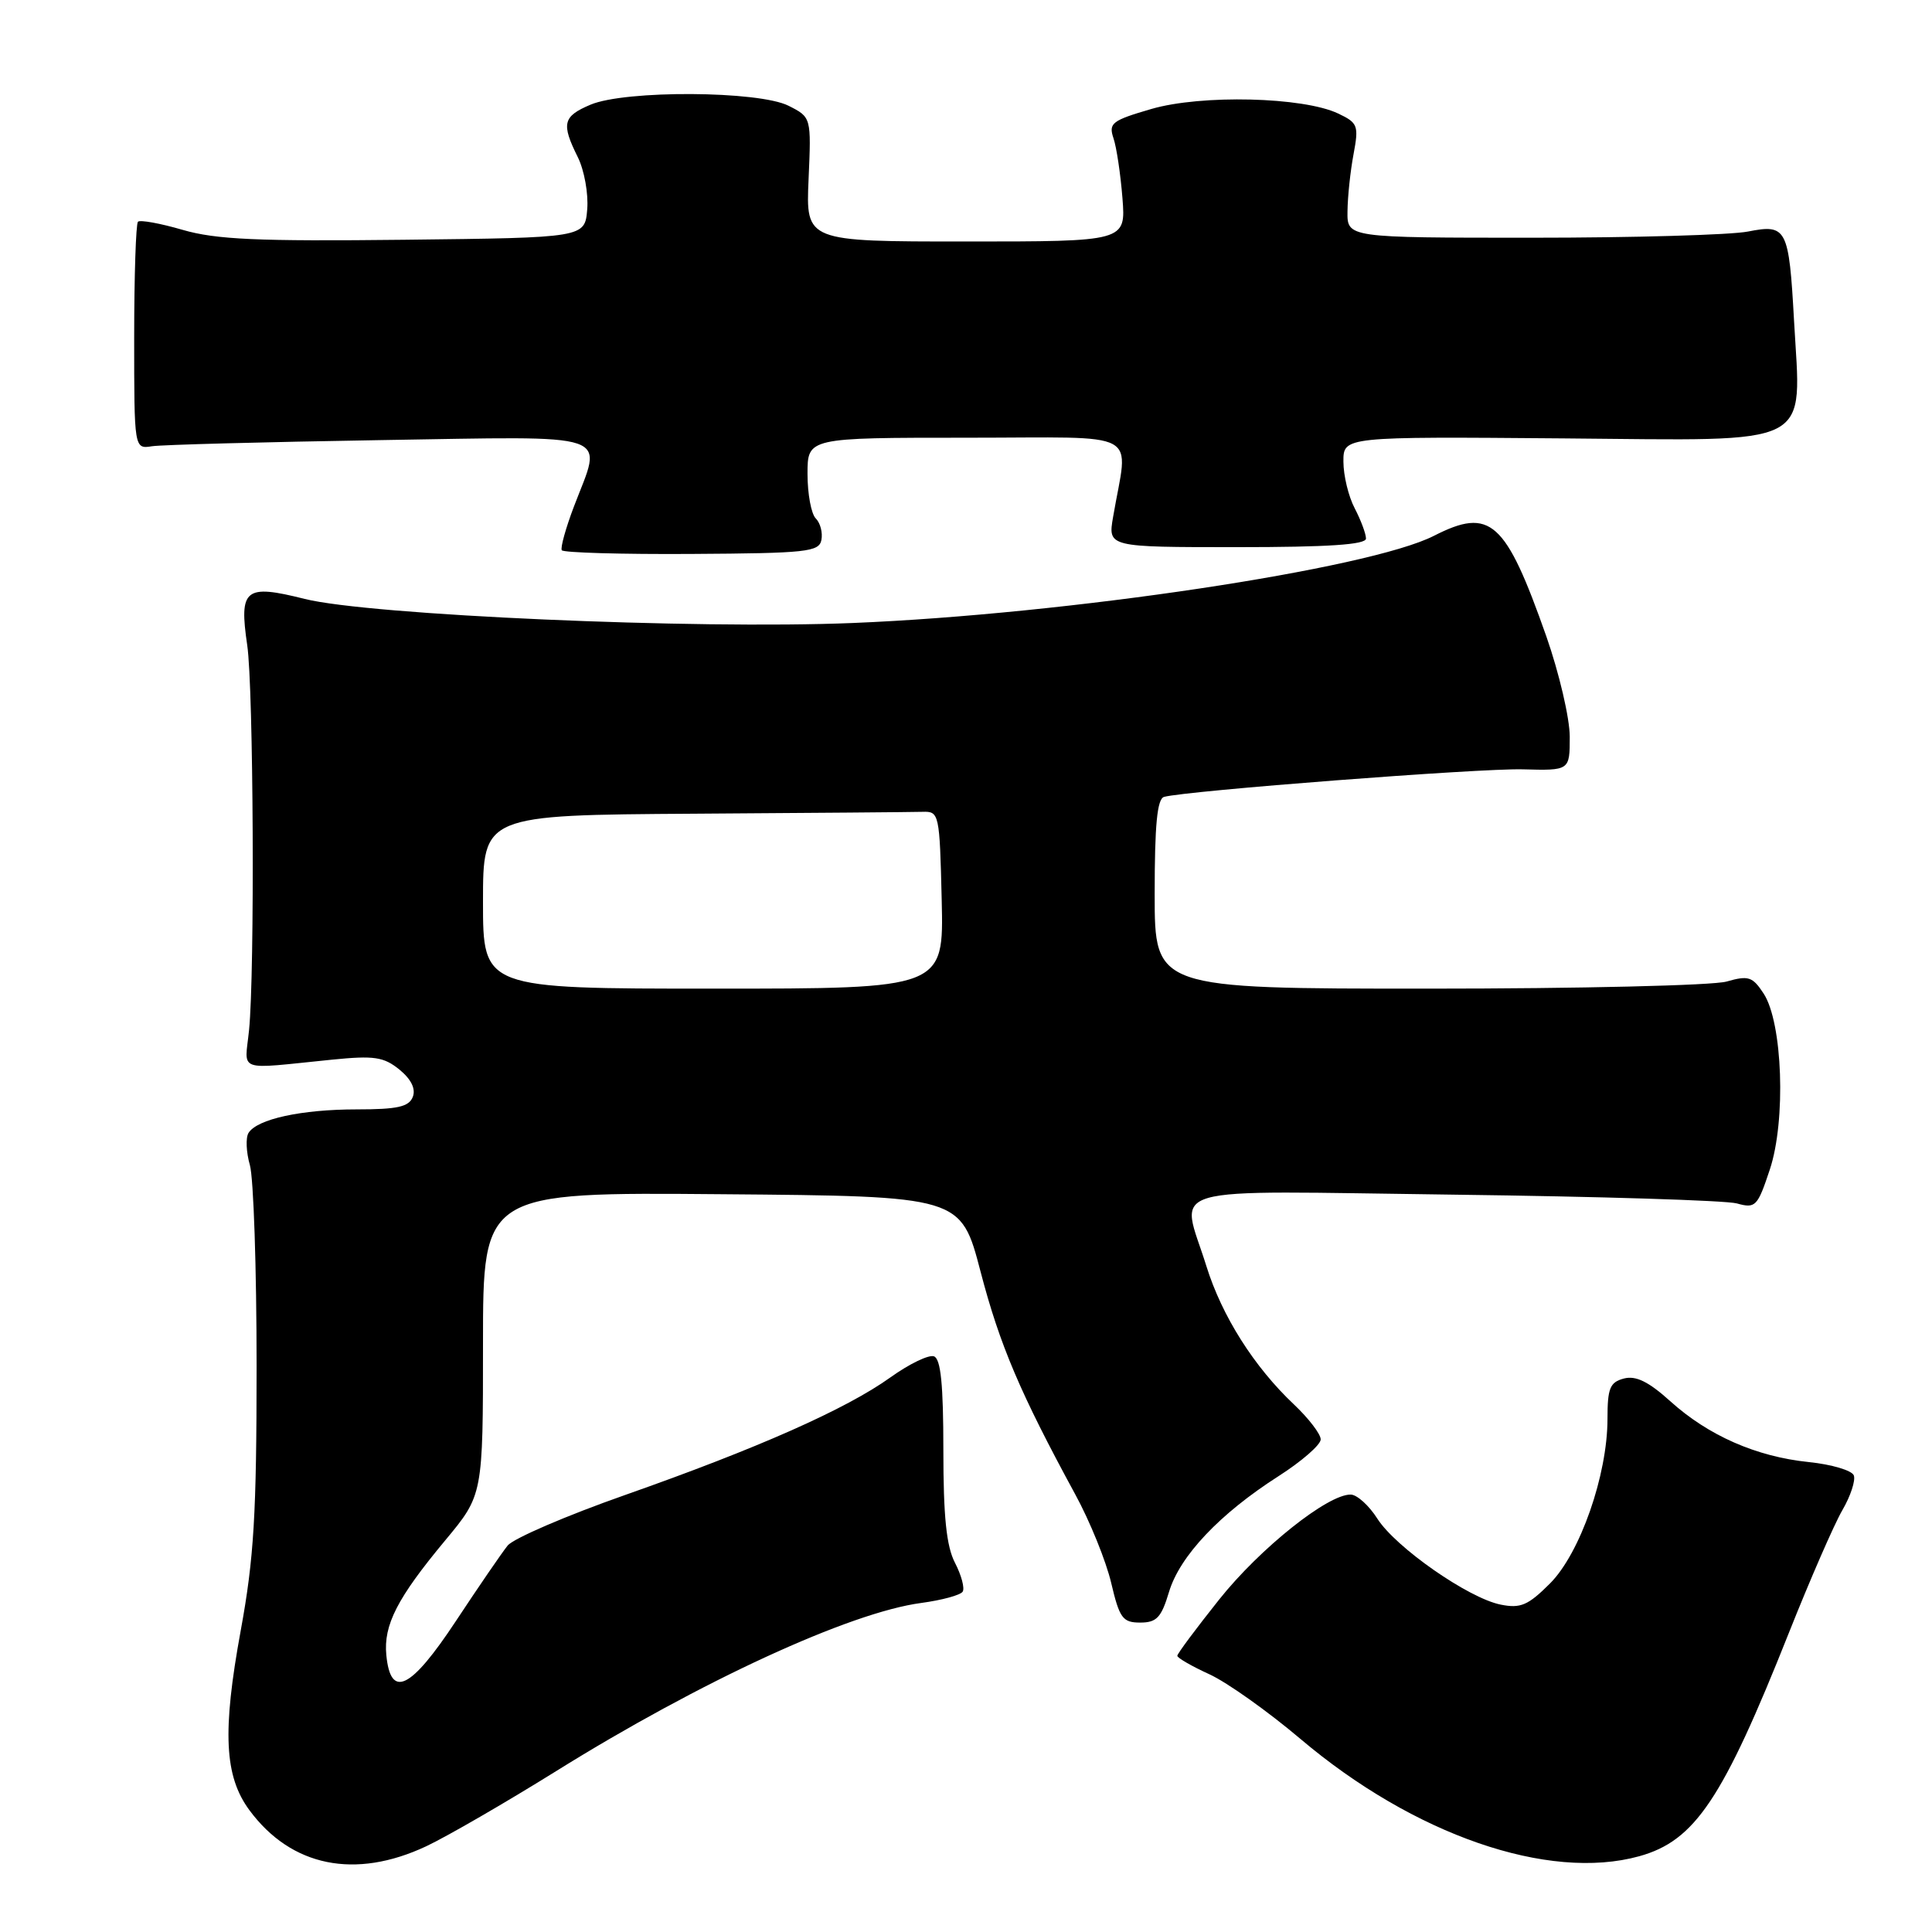 <?xml version="1.0" encoding="UTF-8" standalone="no"?>
<!DOCTYPE svg PUBLIC "-//W3C//DTD SVG 1.1//EN" "http://www.w3.org/Graphics/SVG/1.1/DTD/svg11.dtd" >
<svg xmlns="http://www.w3.org/2000/svg" xmlns:xlink="http://www.w3.org/1999/xlink" version="1.1" viewBox="0 0 256 256">
 <g >
 <path fill="currentColor"
d=" M 56.50 244.63 C 59.25 243.33 66.98 238.86 73.68 234.69 C 92.78 222.79 112.62 213.65 122.07 212.40 C 124.81 212.03 127.28 211.36 127.56 210.90 C 127.85 210.44 127.39 208.72 126.54 207.08 C 125.40 204.88 125.00 200.95 125.00 192.13 C 125.00 183.46 124.66 180.04 123.75 179.72 C 123.06 179.48 120.47 180.73 118.00 182.50 C 112.12 186.72 100.37 191.92 82.84 198.09 C 75.04 200.83 68.04 203.85 67.27 204.79 C 66.51 205.73 63.42 210.24 60.40 214.81 C 54.42 223.86 51.76 225.16 51.19 219.31 C 50.80 215.32 52.65 211.73 59.00 204.10 C 64.00 198.09 64.00 198.09 64.00 178.03 C 64.00 157.97 64.00 157.97 95.66 158.24 C 127.32 158.50 127.32 158.50 129.93 168.50 C 132.47 178.22 135.18 184.59 142.47 198.00 C 144.42 201.57 146.56 206.86 147.24 209.75 C 148.34 214.42 148.76 215.00 151.08 215.00 C 153.26 215.00 153.88 214.34 154.90 210.94 C 156.33 206.18 161.61 200.59 169.41 195.60 C 172.49 193.63 175.00 191.44 175.00 190.73 C 175.00 190.02 173.41 187.95 171.48 186.12 C 166.17 181.12 161.91 174.38 159.85 167.76 C 156.44 156.79 152.95 157.80 192.75 158.30 C 211.86 158.54 228.69 159.06 230.14 159.46 C 232.62 160.15 232.88 159.88 234.51 154.97 C 236.67 148.47 236.21 135.50 233.69 131.65 C 232.22 129.41 231.68 129.23 228.78 130.06 C 226.98 130.58 209.20 131.00 189.26 131.00 C 153.00 131.00 153.00 131.00 153.00 118.47 C 153.00 109.29 153.33 105.84 154.25 105.59 C 157.19 104.78 196.05 101.79 201.75 101.94 C 208.00 102.11 208.00 102.11 208.00 97.63 C 208.00 95.17 206.60 89.19 204.90 84.33 C 199.49 68.97 197.49 67.18 190.00 71.00 C 181.40 75.39 141.38 81.39 113.00 82.55 C 92.10 83.41 48.93 81.51 40.37 79.36 C 32.45 77.37 31.66 78.01 32.76 85.50 C 33.59 91.13 33.77 128.83 33.00 136.50 C 32.43 142.17 31.12 141.70 44.00 140.41 C 49.58 139.85 50.84 140.04 52.92 141.72 C 54.48 143.00 55.11 144.27 54.70 145.34 C 54.19 146.66 52.67 147.00 47.27 147.00 C 39.94 147.00 34.07 148.28 32.93 150.12 C 32.54 150.75 32.62 152.67 33.11 154.38 C 33.60 156.09 34.00 168.08 34.00 181.03 C 34.00 200.63 33.65 206.49 31.90 216.04 C 29.44 229.46 29.73 235.36 33.05 239.86 C 38.59 247.35 47.06 249.07 56.50 244.63 Z  M 217.21 245.96 C 224.60 243.91 228.27 238.42 237.04 216.35 C 239.85 209.28 243.04 201.97 244.12 200.11 C 245.21 198.24 245.89 196.17 245.64 195.50 C 245.39 194.84 242.70 194.04 239.66 193.73 C 232.70 193.01 226.36 190.22 221.31 185.66 C 218.44 183.07 216.76 182.25 215.18 182.66 C 213.32 183.15 213.00 183.94 213.00 188.01 C 213.00 195.44 209.37 205.83 205.38 209.82 C 202.48 212.72 201.48 213.15 198.85 212.62 C 194.58 211.77 184.93 205.04 182.50 201.22 C 181.40 199.49 179.82 198.06 178.99 198.04 C 175.98 197.96 166.97 205.14 161.55 211.94 C 158.50 215.77 156.00 219.12 156.00 219.40 C 156.00 219.68 157.91 220.78 160.25 221.85 C 162.59 222.92 168.02 226.78 172.32 230.42 C 187.35 243.14 205.16 249.30 217.21 245.96 Z  M 108.84 71.55 C 109.03 70.58 108.70 69.30 108.09 68.69 C 107.49 68.09 107.00 65.44 107.00 62.80 C 107.00 58.00 107.00 58.00 128.11 58.00 C 151.80 58.00 149.49 56.75 147.49 68.50 C 146.80 72.50 146.80 72.50 163.90 72.50 C 176.00 72.50 181.00 72.17 181.00 71.36 C 181.00 70.74 180.33 68.94 179.51 67.36 C 178.68 65.79 178.01 63.00 178.01 61.17 C 178.00 57.85 178.00 57.85 207.21 58.09 C 240.84 58.37 238.66 59.49 237.72 42.50 C 237.04 30.23 236.75 29.67 231.62 30.68 C 229.35 31.13 216.47 31.50 203.00 31.50 C 178.50 31.50 178.50 31.50 178.55 28.00 C 178.57 26.07 178.93 22.67 179.35 20.44 C 180.06 16.64 179.93 16.28 177.31 15.04 C 172.68 12.84 159.19 12.51 152.56 14.44 C 147.34 15.96 146.87 16.32 147.54 18.31 C 147.95 19.51 148.48 23.09 148.73 26.25 C 149.18 32.00 149.18 32.00 127.98 32.00 C 106.78 32.00 106.78 32.00 107.14 23.77 C 107.50 15.54 107.50 15.54 104.50 14.02 C 100.56 12.02 82.87 11.92 78.25 13.87 C 74.58 15.42 74.35 16.38 76.56 20.82 C 77.42 22.55 77.98 25.65 77.81 27.73 C 77.50 31.50 77.50 31.50 53.57 31.77 C 34.14 31.99 28.62 31.74 24.21 30.46 C 21.23 29.59 18.56 29.11 18.28 29.38 C 18.01 29.66 17.78 36.55 17.78 44.69 C 17.78 59.50 17.78 59.50 20.14 59.13 C 21.44 58.93 34.99 58.57 50.25 58.32 C 81.99 57.82 79.86 57.09 76.04 67.14 C 74.96 69.99 74.24 72.58 74.44 72.91 C 74.64 73.23 82.39 73.46 91.65 73.40 C 106.88 73.31 108.53 73.13 108.84 71.55 Z  M 64.00 119.50 C 64.00 108.00 64.00 108.00 92.00 107.82 C 107.40 107.72 121.01 107.61 122.25 107.57 C 124.44 107.50 124.51 107.79 124.78 119.25 C 125.06 131.00 125.06 131.00 94.53 131.00 C 64.00 131.00 64.00 131.00 64.00 119.50 Z "/>
</g>
</svg>